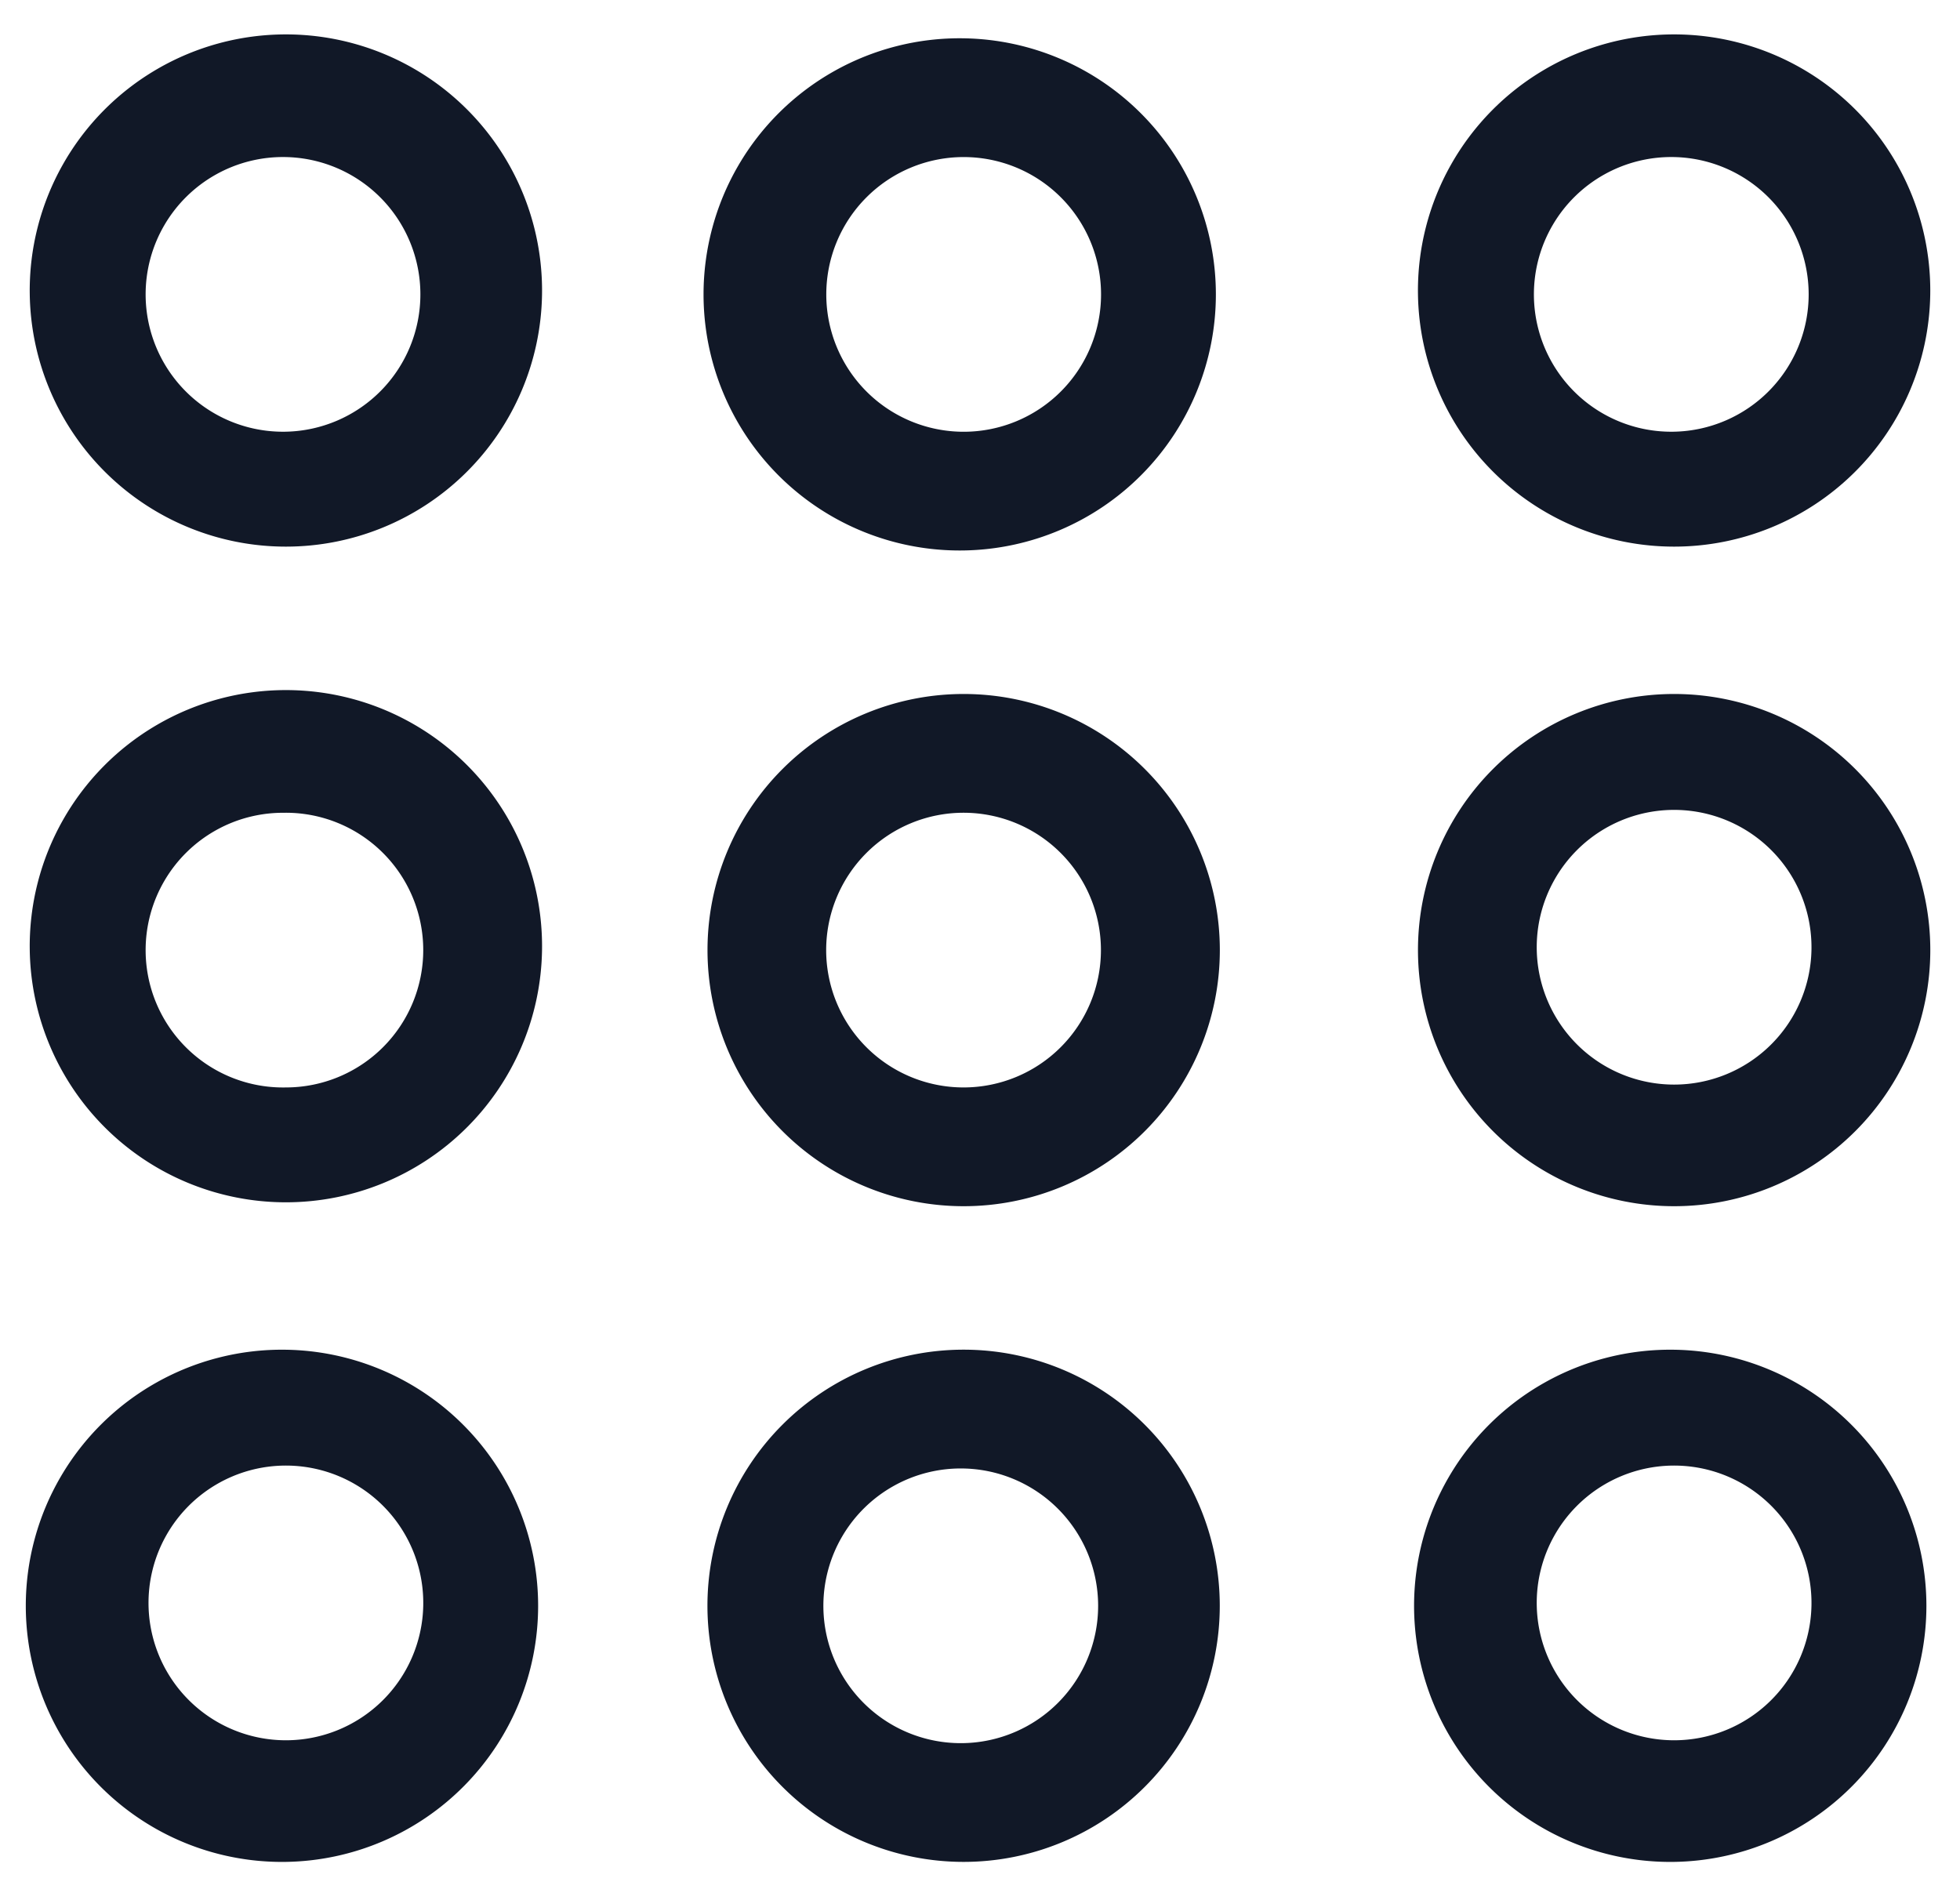 <svg xmlns="http://www.w3.org/2000/svg" width="33" height="32" fill="none"><path fill="#111827" fill-rule="evenodd" d="M4.813 2.645a2.313 2.313 0 1 0 0 4.625 2.313 2.313 0 0 0 0-4.625ZM.501 4.958a4.313 4.313 0 1 1 8.625 0 4.313 4.313 0 0 1-8.625 0Zm4.312 8.73a2.313 2.313 0 1 0 0 4.625 2.313 2.313 0 0 0 0-4.626ZM.501 16a4.313 4.313 0 1 1 8.625 0 4.313 4.313 0 0 1-8.625 0Zm2 11.042a2.313 2.313 0 1 1 4.625 0 2.313 2.313 0 0 1-4.625 0Zm2.312-4.312a4.313 4.313 0 1 0 0 8.625 4.313 4.313 0 0 0 0-8.625Zm11.41-9.043a2.313 2.313 0 1 0 0 4.626 2.313 2.313 0 0 0 0-4.626ZM11.912 16a4.313 4.313 0 1 1 8.626 0 4.313 4.313 0 0 1-8.626 0Zm2-11.042a2.313 2.313 0 1 1 4.626 0 2.313 2.313 0 0 1-4.626 0ZM16.224.645a4.313 4.313 0 1 0 0 8.625 4.313 4.313 0 0 0 0-8.625Zm0 24.085a2.313 2.313 0 1 0 0 4.625 2.313 2.313 0 0 0 0-4.625Zm-4.313 2.312a4.313 4.313 0 1 1 8.626 0 4.313 4.313 0 0 1-8.626 0ZM25.874 16a2.313 2.313 0 1 1 4.625 0 2.313 2.313 0 0 1-4.625 0Zm2.313-4.313a4.313 4.313 0 1 0 0 8.626 4.313 4.313 0 0 0 0-8.626Zm0-9.042a2.313 2.313 0 1 0 0 4.625 2.313 2.313 0 0 0 0-4.625Zm-4.313 2.313a4.313 4.313 0 1 1 8.625 0 4.313 4.313 0 0 1-8.625 0Zm2 22.084a2.313 2.313 0 1 1 4.625 0 2.313 2.313 0 0 1-4.625 0Zm2.313-4.312a4.313 4.313 0 1 0 0 8.625 4.313 4.313 0 0 0 0-8.625Z" clip-rule="evenodd"/></svg>